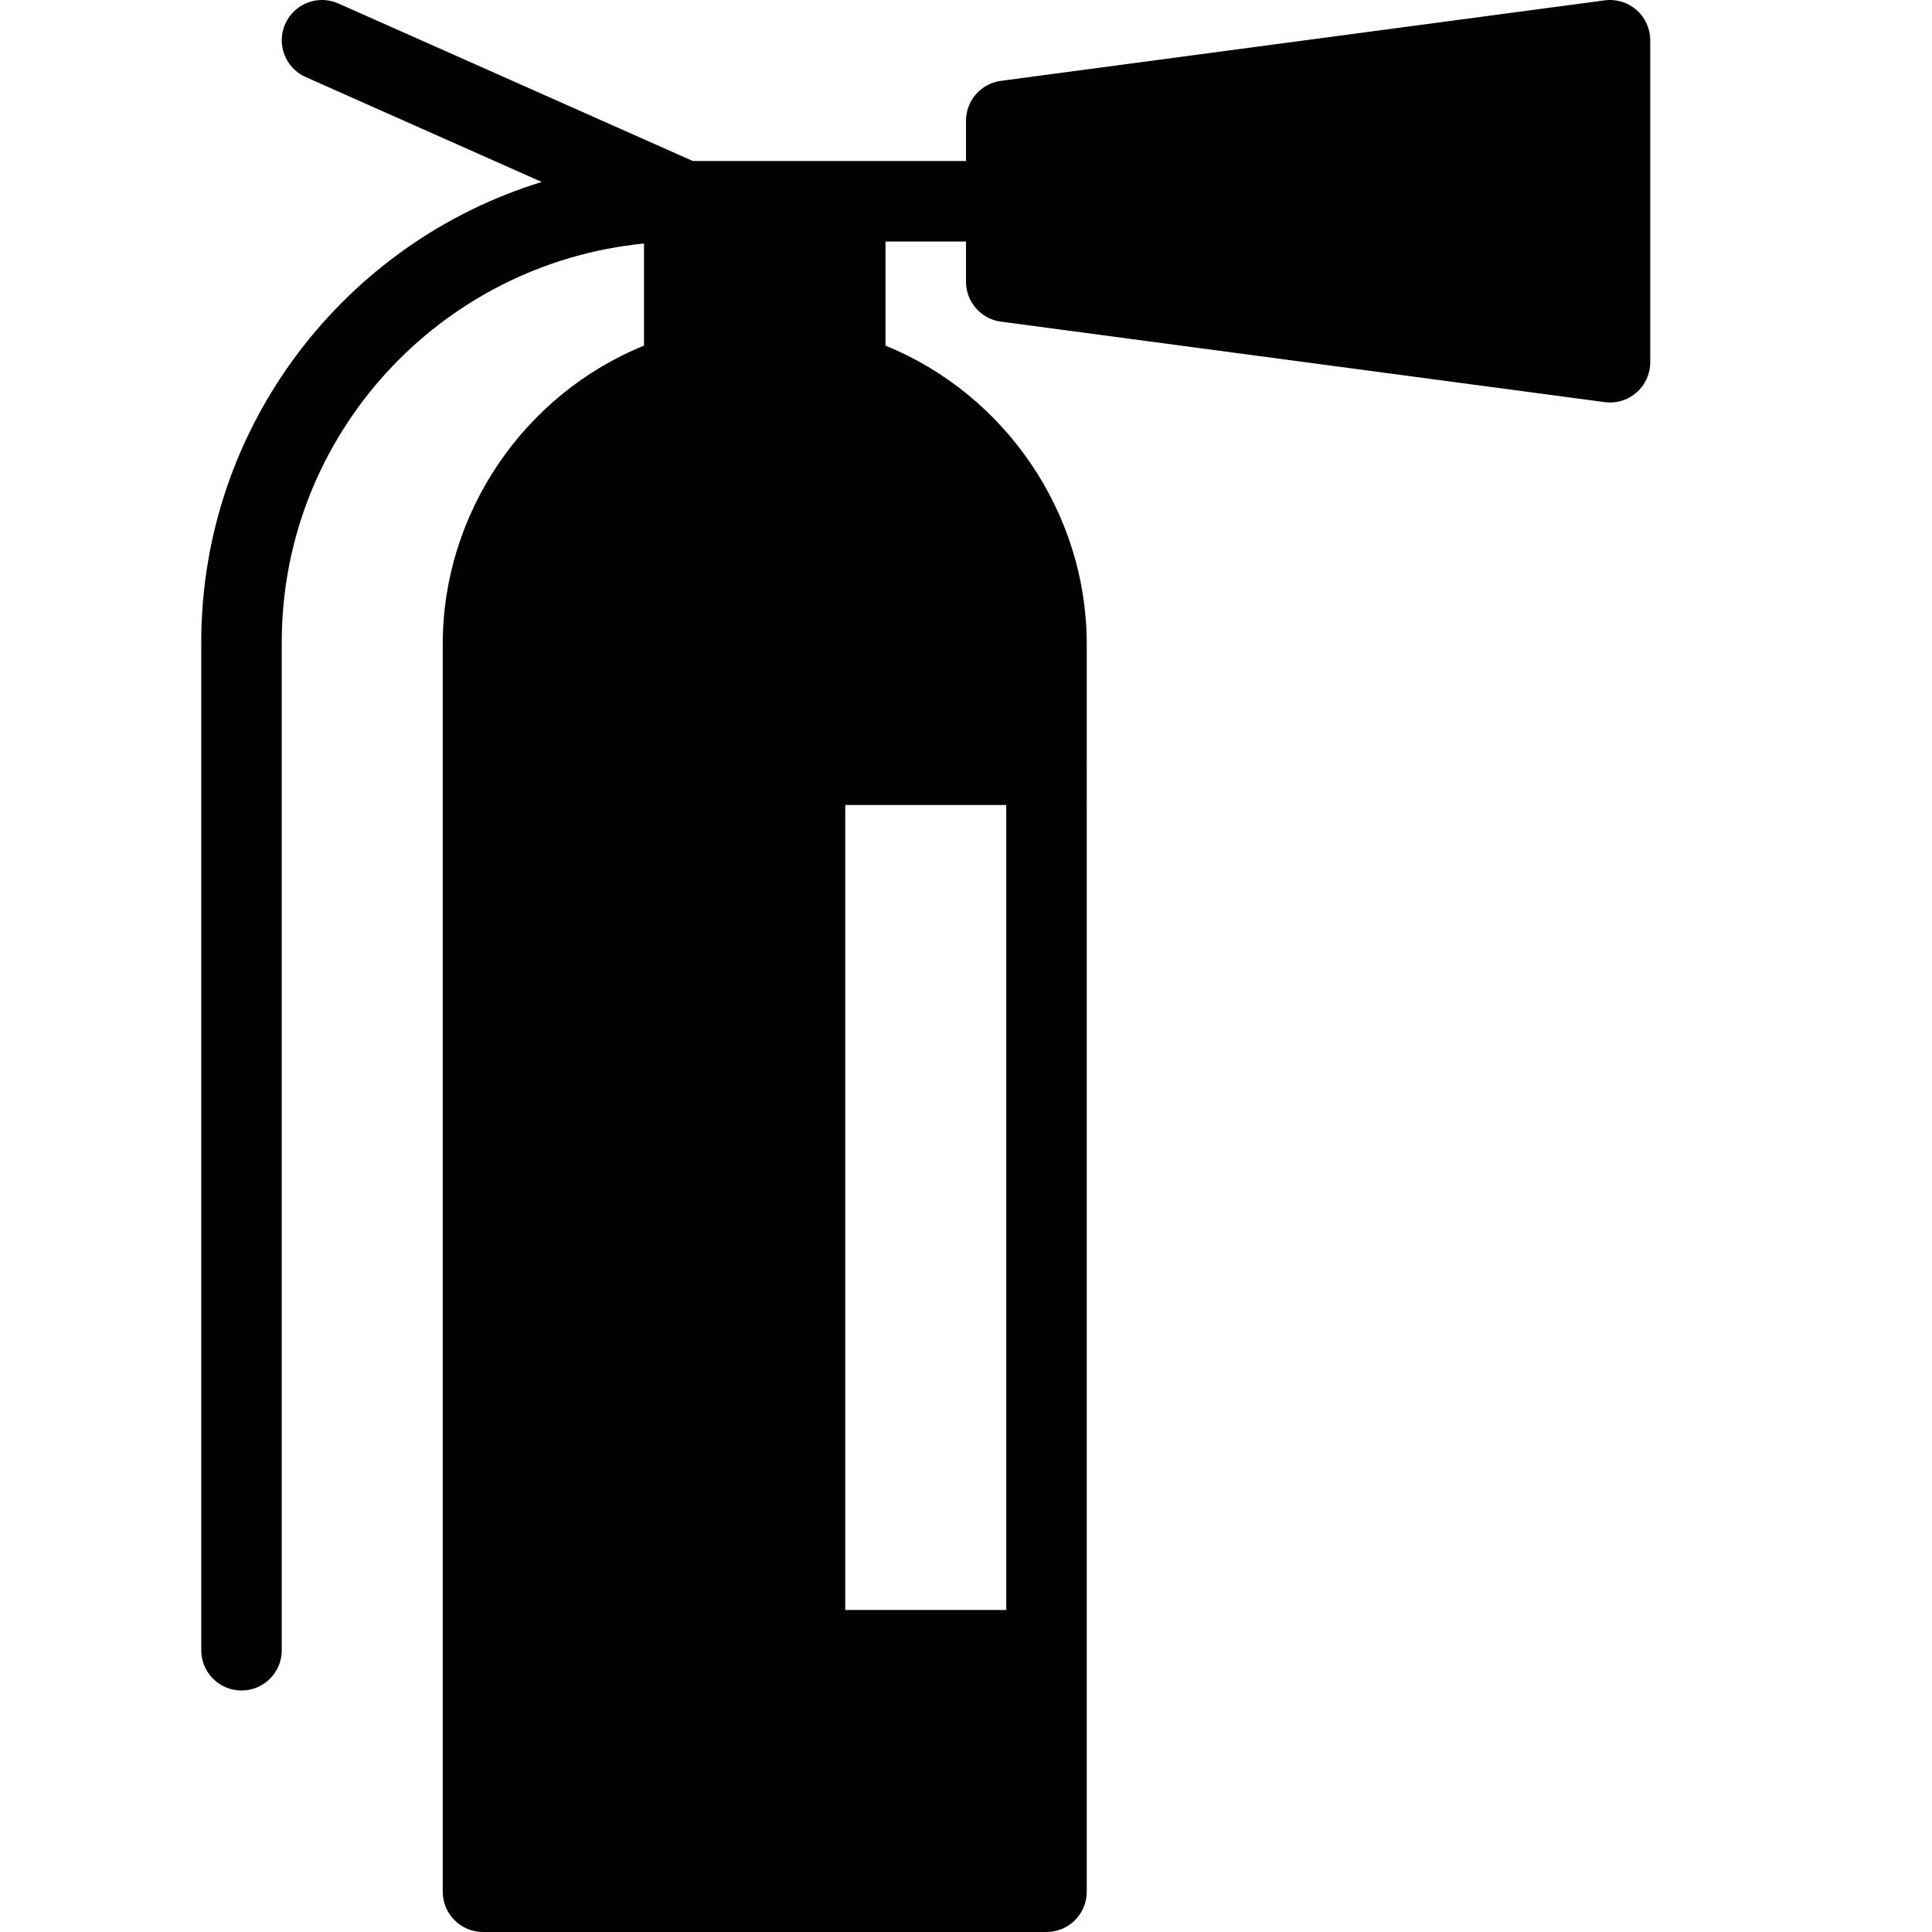 <?xml version="1.0" encoding="utf-8"?>
<!-- Generator: Adobe Illustrator 17.0.0, SVG Export Plug-In . SVG Version: 6.00 Build 0)  -->
<!DOCTYPE svg PUBLIC "-//W3C//DTD SVG 1.1//EN" "http://www.w3.org/Graphics/SVG/1.1/DTD/svg11.dtd">
<svg version="1.1" id="Layer_2" xmlns="http://www.w3.org/2000/svg" xmlns:xlink="http://www.w3.org/1999/xlink" x="0px" y="0px"
	 width="48px" height="48px" viewBox="0 0 48 48" enable-background="new 0 0 48 48" xml:space="preserve">
<path fill="#010101" d="M40.659,0.248c-0.217-0.19-0.505-0.278-0.791-0.239l-15,2C24.371,2.075,24,2.499,24,3v1h-3h-3.788
	L8.406,0.086C7.902-0.139,7.311,0.09,7.086,0.594C6.862,1.099,7.089,1.69,7.594,1.914l5.866,2.607C8.568,6.02,5,10.58,5,15.957V41
	c0,0.552,0.447,1,1,1c0.553,0,1-0.448,1-1V15.957c0-5.155,3.938-9.407,9-9.907v2.537c-2.979,1.208-5,4.156-5,7.413v31
	c0,0.552,0.447,1,1,1h14c0.553,0,1-0.448,1-1v-6V19v-3c0-3.256-2.023-6.203-5-7.413V6h2v1c0,0.501,0.371,0.925,0.868,0.991l15,2
	C39.912,9.997,39.956,10,40,10c0.241,0,0.476-0.087,0.659-0.248C40.876,9.563,41,9.288,41,9V1C41,0.712,40.876,0.438,40.659,0.248z
	 M25,20v20h-4V20H25z"/>
</svg>
